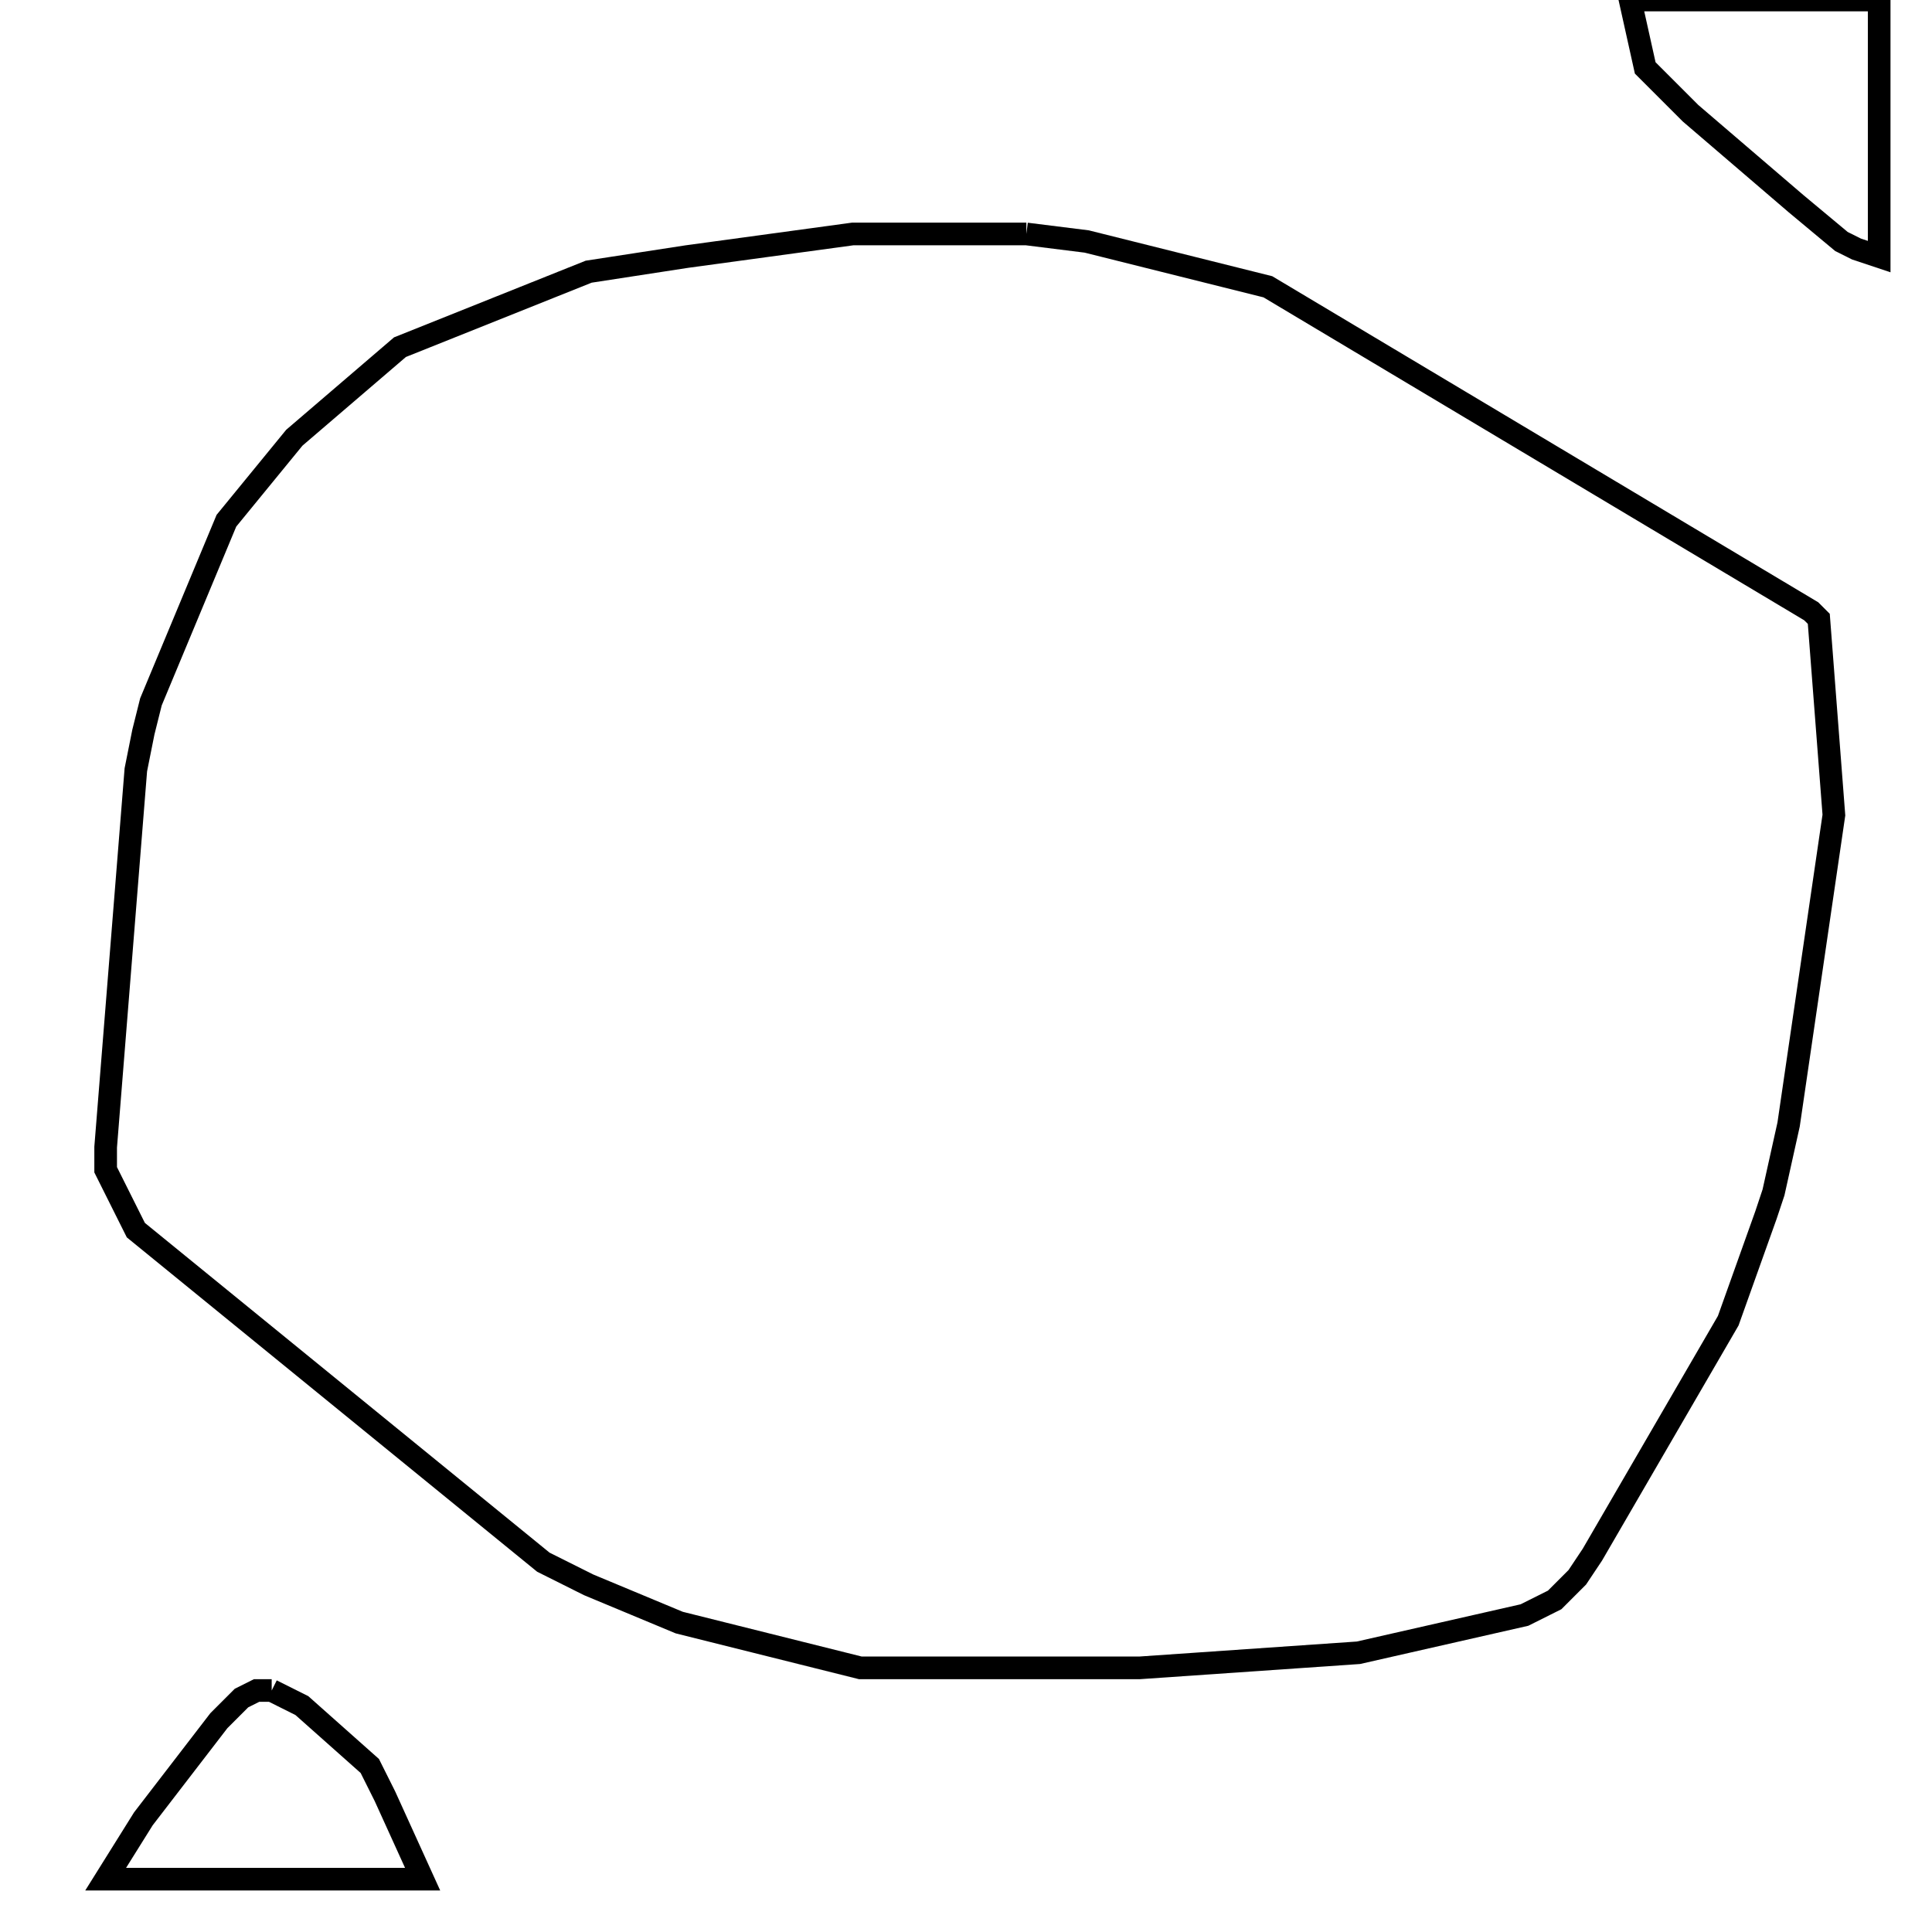 <svg width="256" height="256" xmlns="http://www.w3.org/2000/svg" fill-opacity="0" stroke="black" stroke-width="3" ><path d="M136 31 144 32 168 38 240 81 241 82 243 108 237 149 235 158 234 161 229 175 211 206 209 209 206 212 202 214 180 219 151 221 114 221 90 215 78 210 72 207 18 163 14 155 14 152 18 102 19 97 20 93 30 69 39 58 53 46 78 36 91 34 113 31 136 31 "/><path d="M249 0 249 34 246 33 244 32 238 27 224 15 218 9 216 0 249 0 "/><path d="M36 224 40 226 49 234 51 238 56 249 14 249 19 241 29 228 32 225 34 224 36 224 "/></svg>